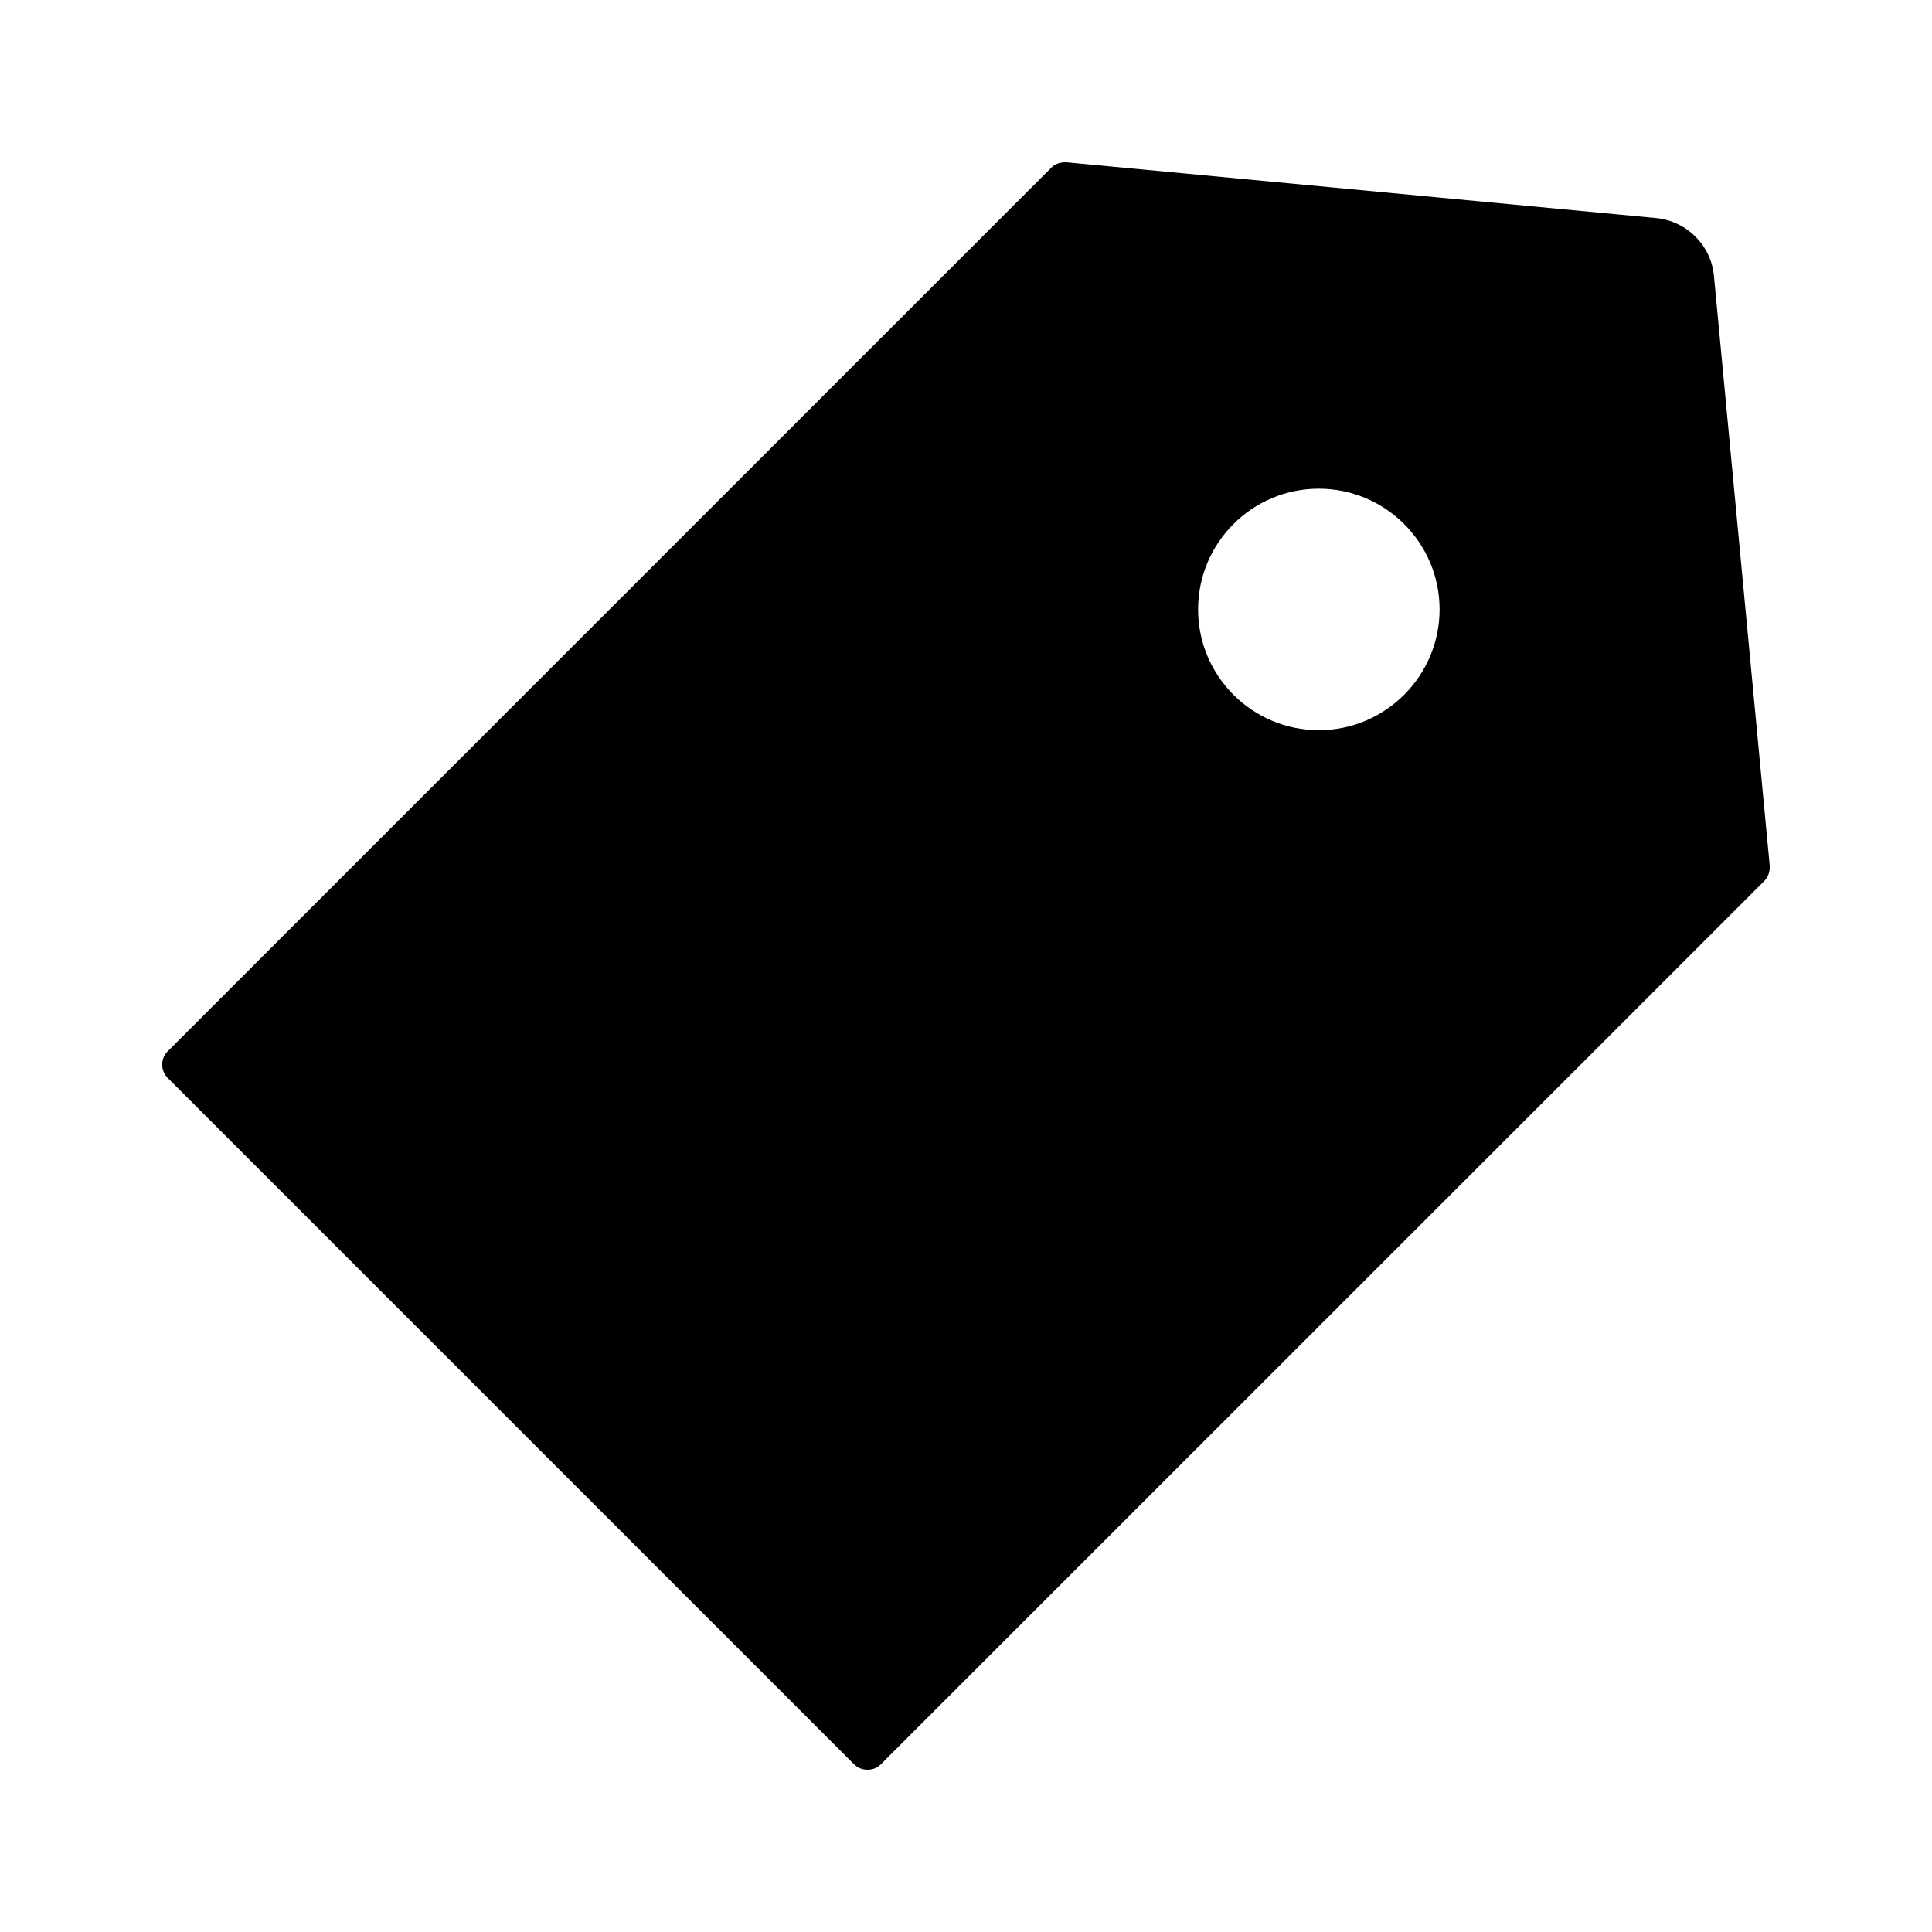 <?xml version="1.0" encoding="UTF-8"?>
<svg width="16px" height="16px" viewBox="0 0 16 16" version="1.1" xmlns="http://www.w3.org/2000/svg" xmlns:xlink="http://www.w3.org/1999/xlink">
    <title>tag-fill</title>
    <g id="tag-fill" stroke="none" stroke-width="1" fill="none" fill-rule="evenodd">
        <g fill-rule="nonzero">
            <rect id="矩形" opacity="0" x="0" y="0" width="16" height="16"></rect>
            <path d="M14.656,7.169 L14.194,2.284 C14.17,2.031 13.969,1.831 13.716,1.806 L8.831,1.344 L8.825,1.344 C8.775,1.344 8.736,1.359 8.706,1.389 L1.389,8.706 C1.328,8.767 1.328,8.866 1.389,8.927 L7.073,14.611 C7.103,14.641 7.142,14.656 7.184,14.656 C7.227,14.656 7.266,14.641 7.295,14.611 L14.613,7.294 C14.644,7.261 14.659,7.216 14.656,7.169 Z M10.922,6.047 C10.37,6.047 9.922,5.598 9.922,5.047 C9.922,4.495 10.37,4.047 10.922,4.047 C11.473,4.047 11.922,4.495 11.922,5.047 C11.922,5.598 11.473,6.047 10.922,6.047 Z" id="形状" fill="#000000"></path>
        </g>
    </g>
</svg>